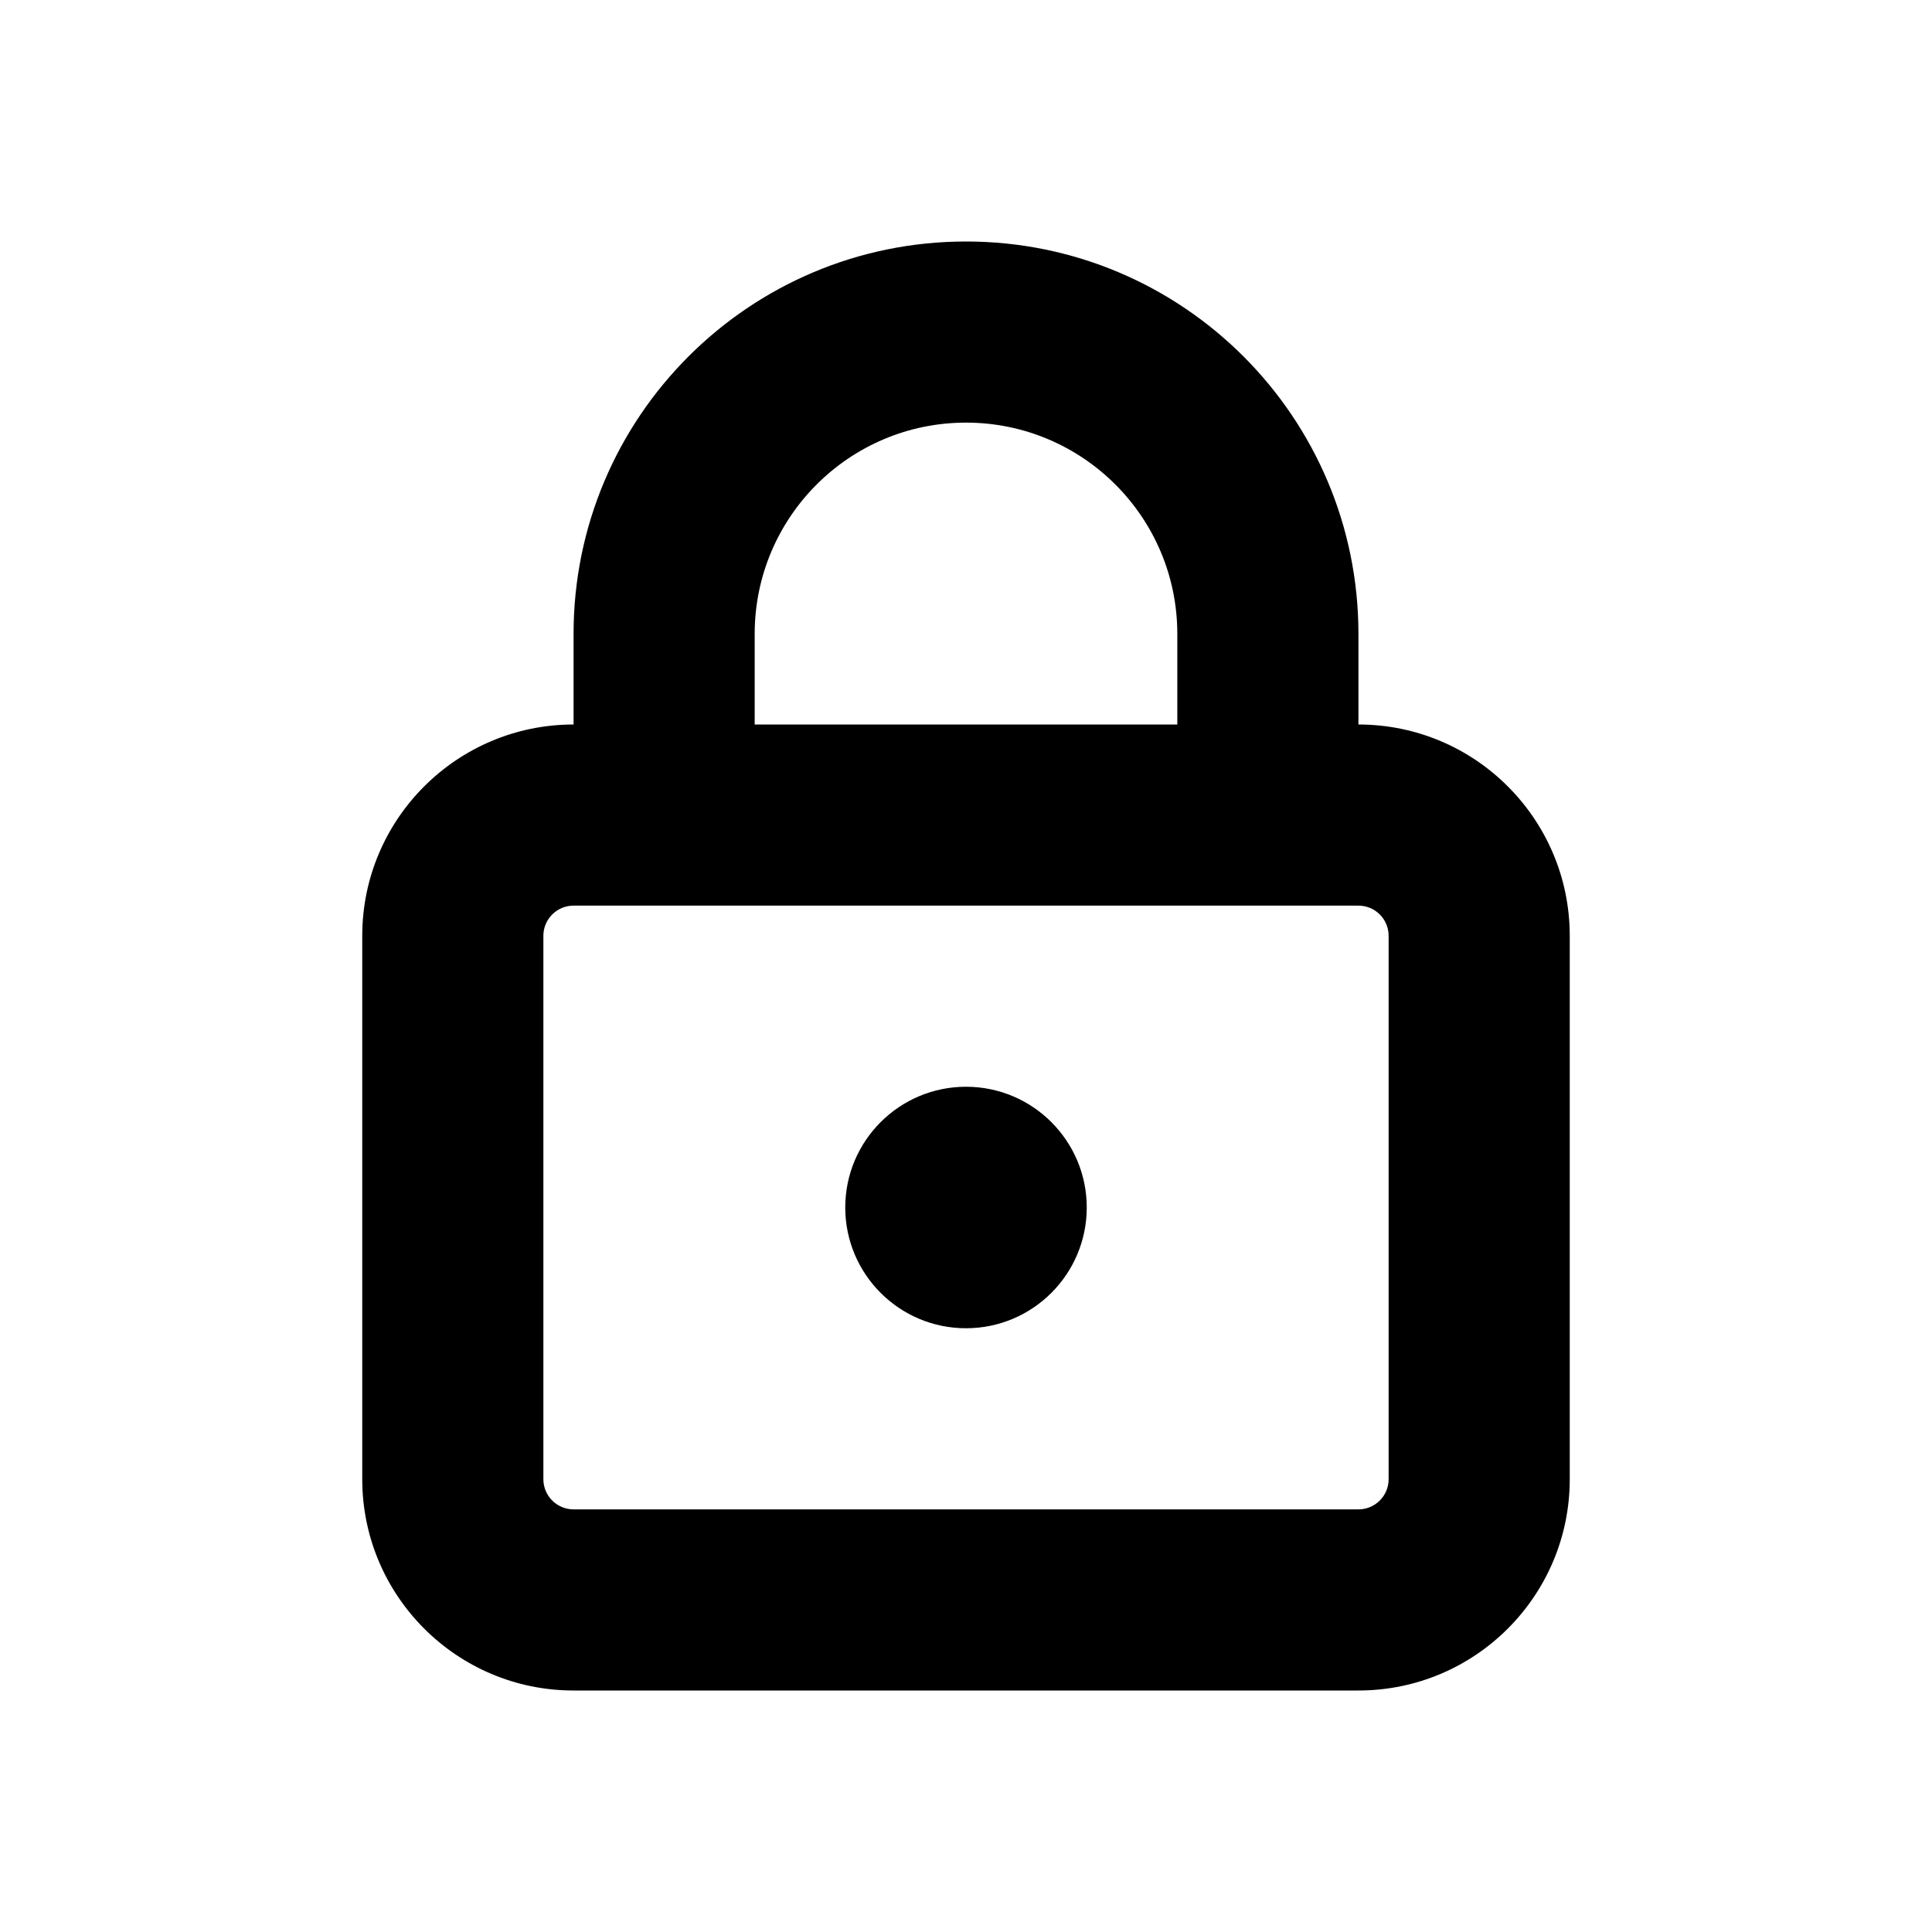 <svg width="16" height="16" viewBox="0 0 16 16" fill="none" xmlns="http://www.w3.org/2000/svg">
<path d="M9 10C9 10.552 8.552 11 8 11C7.448 11 7 10.552 7 10C7 9.448 7.448 9 8 9C8.552 9 9 9.448 9 10Z" fill="black"/>
<path fill-rule="evenodd" clip-rule="evenodd" d="M4.75 6V5.25C4.75 3.455 6.205 2 8 2C9.795 2 11.25 3.455 11.25 5.25V6C12.216 6 13 6.784 13 7.75V12.25C13 13.216 12.216 14 11.25 14H4.75C3.784 14 3 13.216 3 12.25V7.75C3 6.784 3.784 6 4.75 6ZM6.25 5.25C6.25 4.284 7.034 3.5 8 3.5C8.966 3.5 9.75 4.284 9.75 5.25V6H6.25V5.25ZM4.75 7.5C4.612 7.5 4.5 7.612 4.5 7.75V12.25C4.5 12.388 4.612 12.5 4.75 12.5H11.25C11.388 12.5 11.5 12.388 11.5 12.25V7.75C11.5 7.612 11.388 7.5 11.25 7.5H4.75Z" fill="black"/>
</svg>
